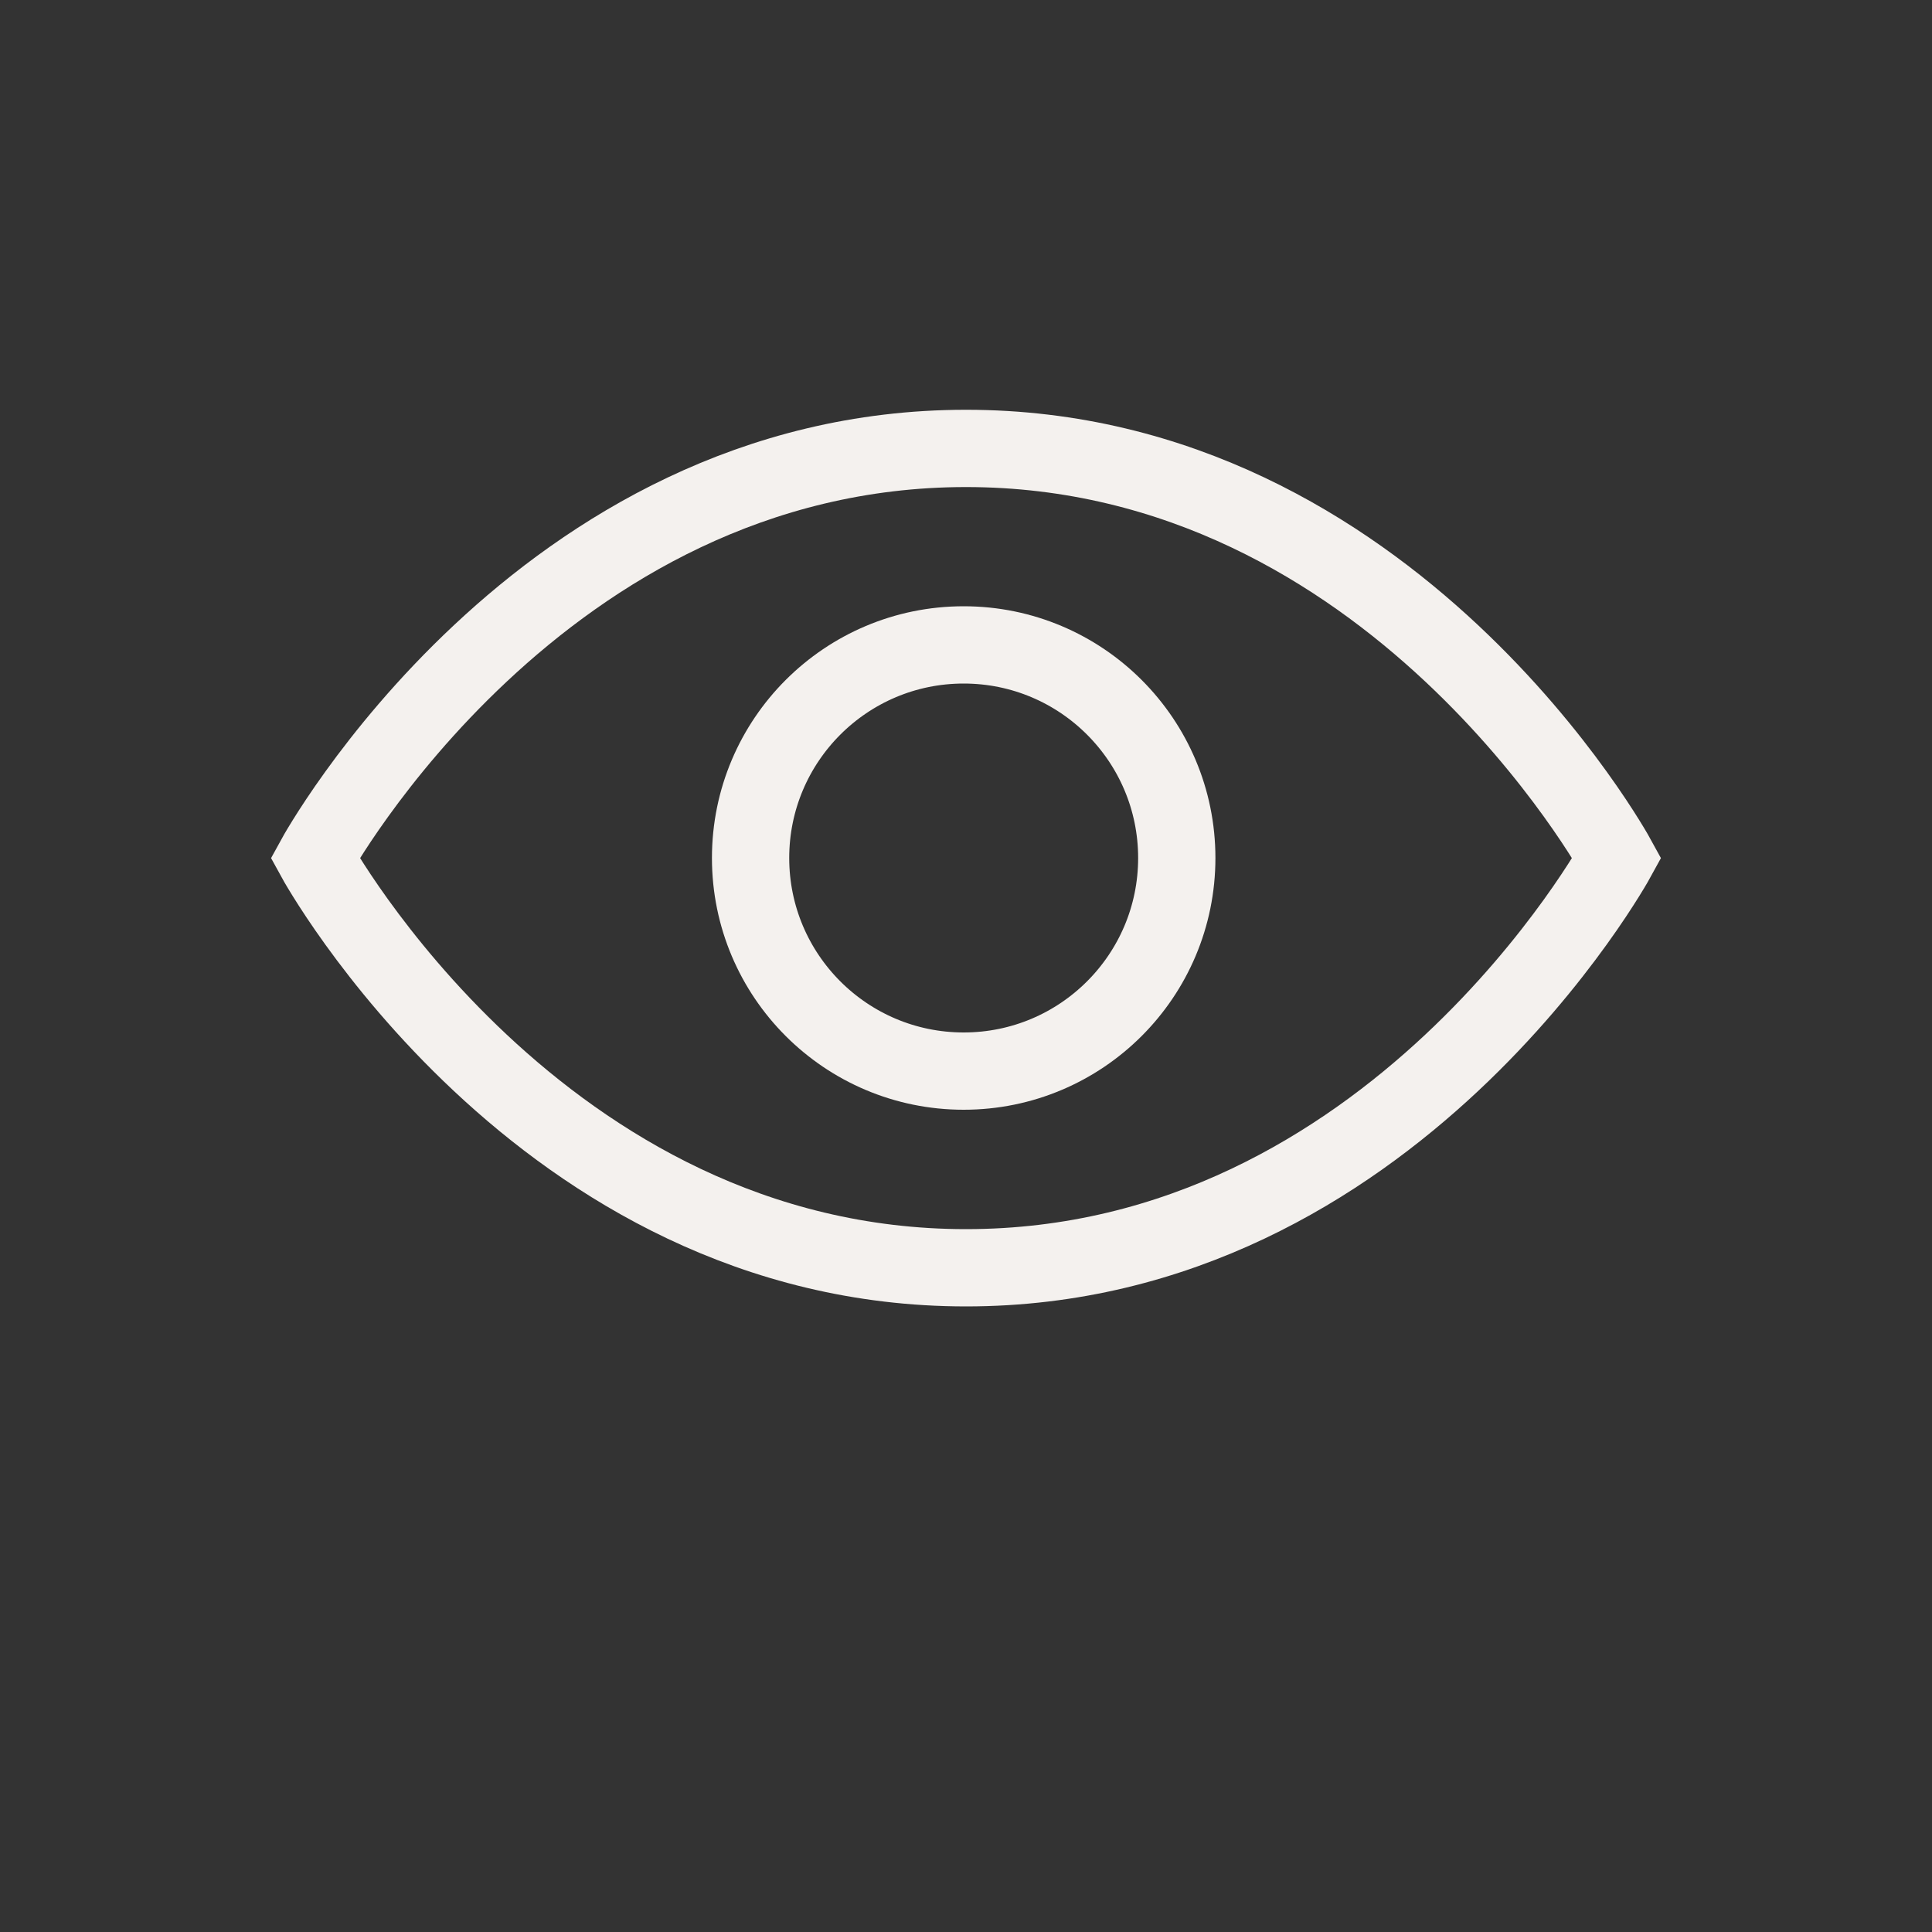 <?xml version="1.0" encoding="UTF-8"?>
<svg id="iconos" xmlns="http://www.w3.org/2000/svg" viewBox="0 0 200 200">
  <rect x="0" y="0" width="200" height="200" fill="#333333" stroke="none"/>
  <defs>
    <style>
      .cls-1 {
        fill: none;
        stroke: #f4f1ee;
        stroke-miterlimit: 10;
        stroke-width: 8px;
      }
    </style>
  </defs>
  <path class="cls-1" d="M100,46.42c-44.19,0-67.38,42.41-67.38,42.41,0,0,23.18,42.41,67.38,42.41s67.38-42.41,67.38-42.41c0,0-23.18-42.41-67.38-42.41Z"/>
  <circle class="cls-1" cx="99.76" cy="88.82" r="22.06"/>
</svg>